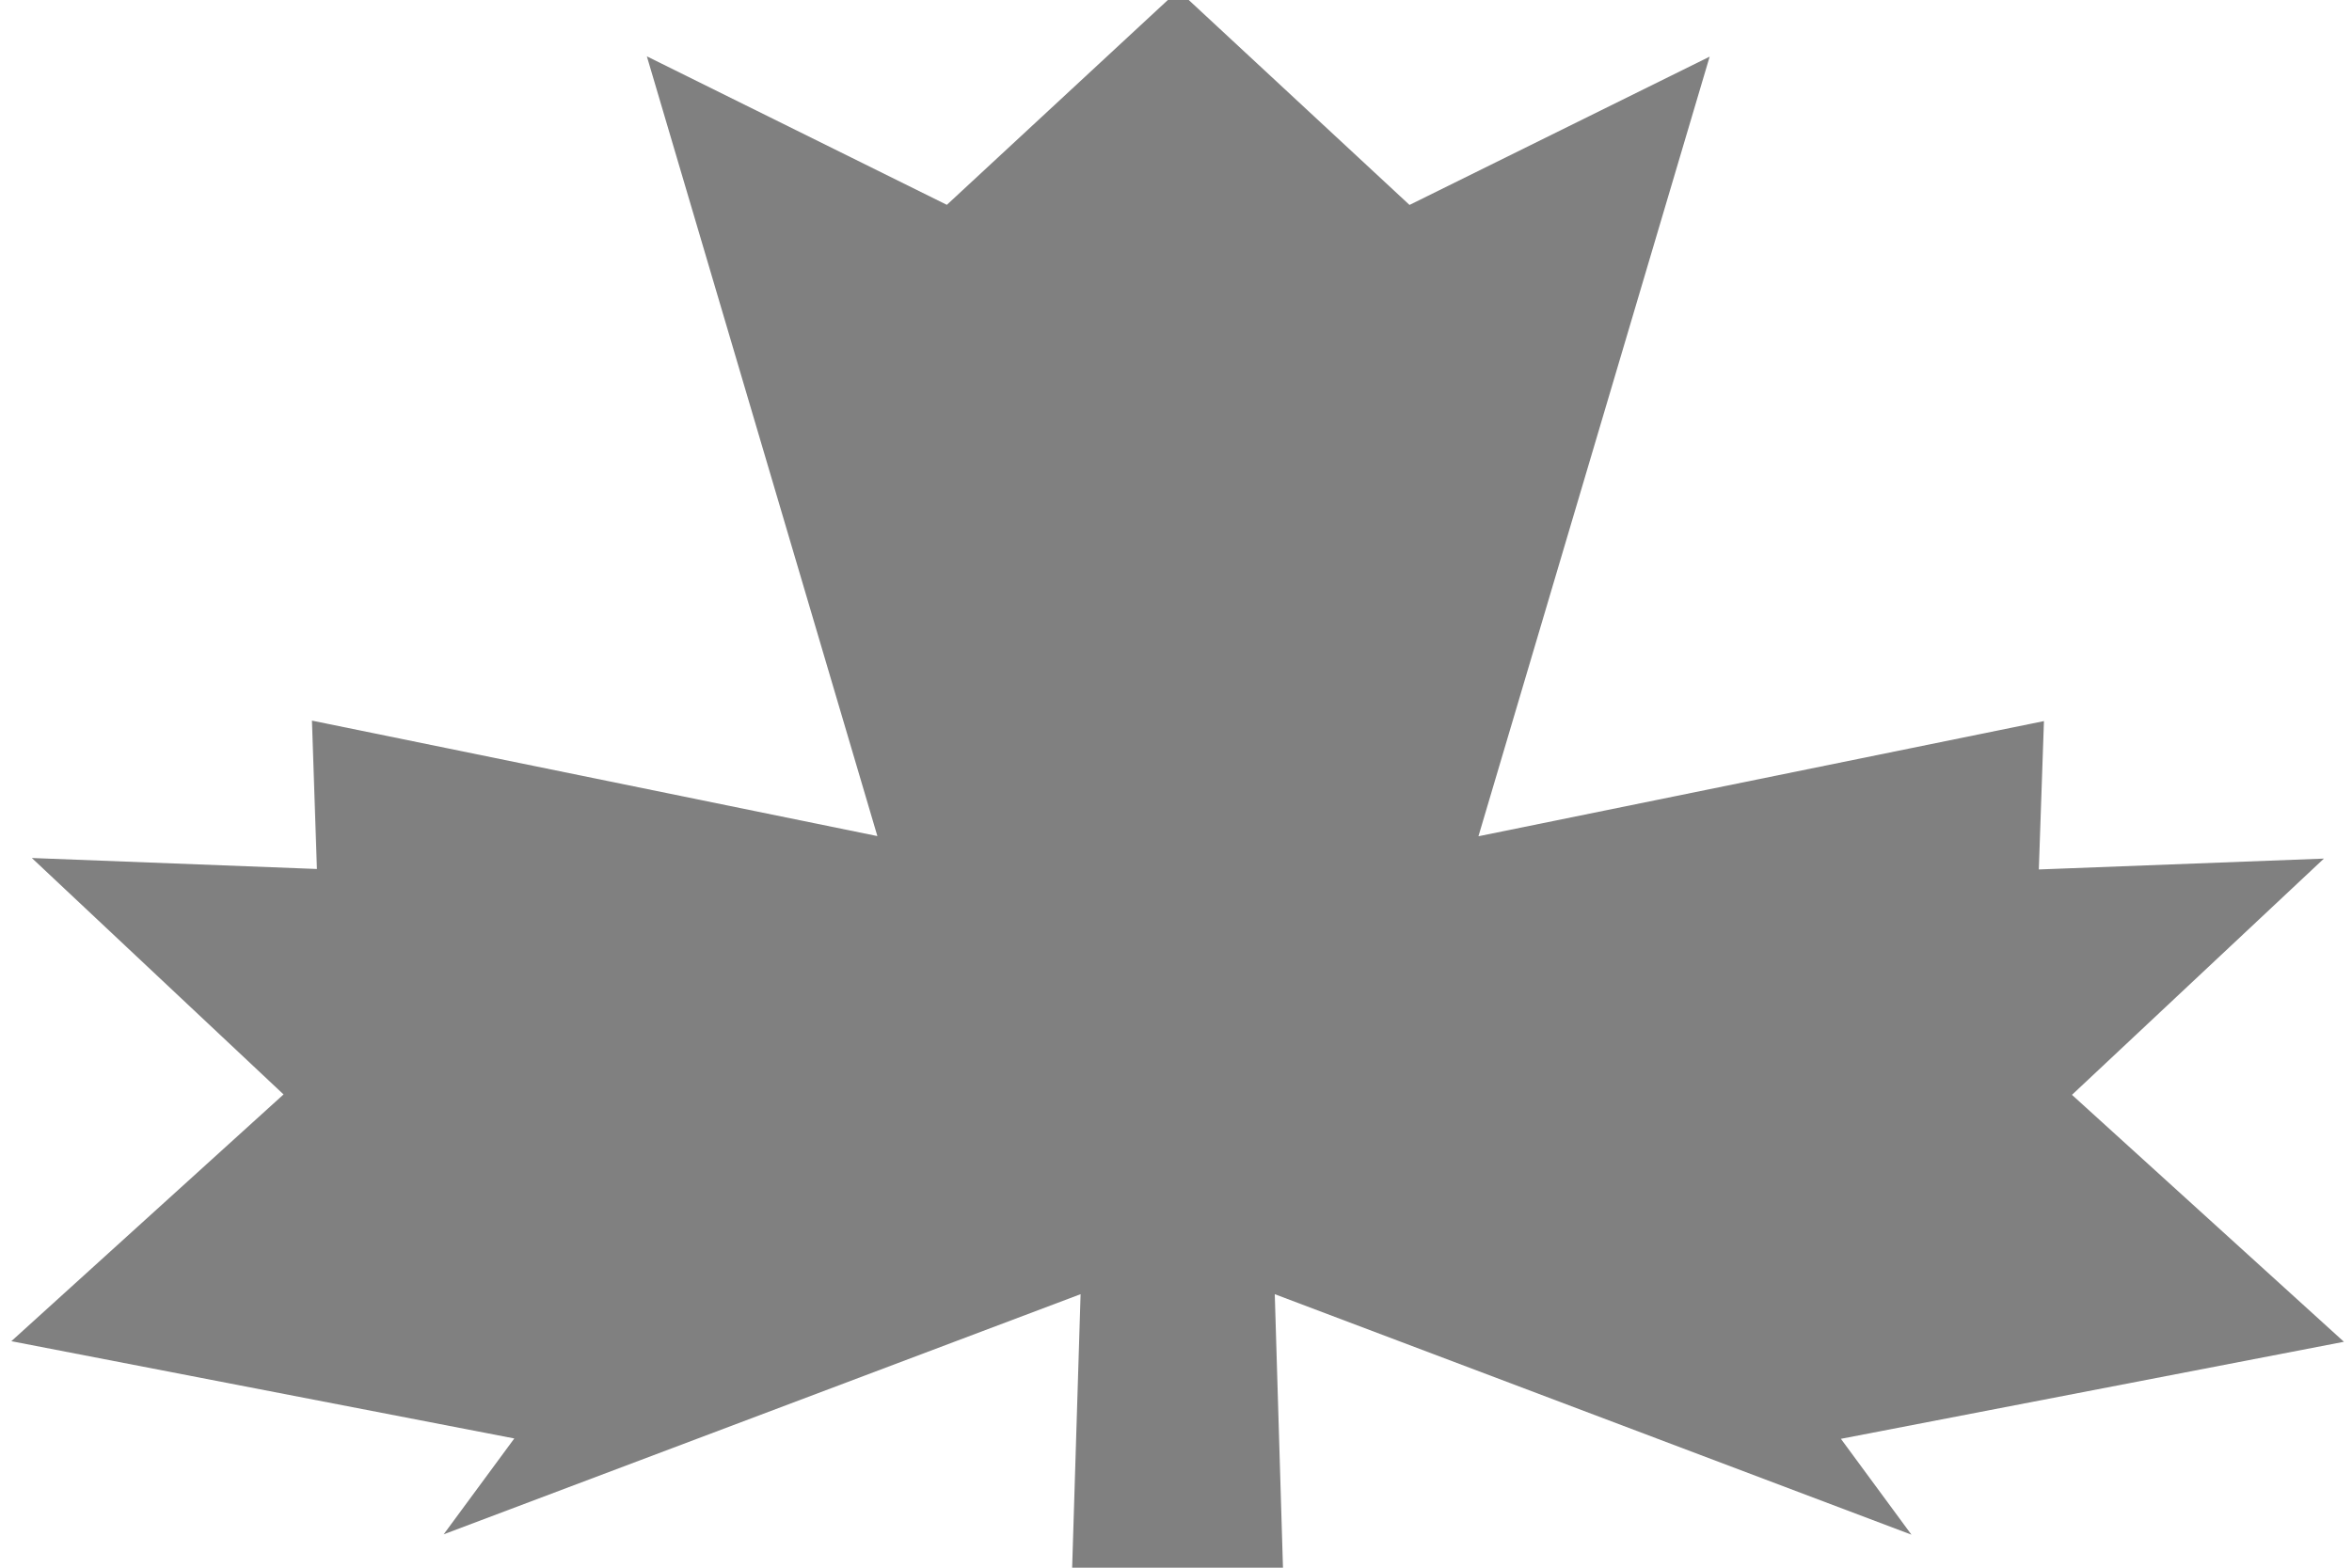 <?xml version="1.0" encoding="UTF-8" standalone="no"?>
<!-- Created with Inkscape (http://www.inkscape.org/) -->

<svg
   width="60mm"
   height="40mm"
   viewBox="0 0 60 40"
   version="1.1"
   id="SVGRoot"
   inkscape:version="1.1.2 (0a00cf5339, 2022-02-04)"
   sodipodi:docname="leaf.svg"
   xmlns:inkscape="http://www.inkscape.org/namespaces/inkscape"
   xmlns:sodipodi="http://sodipodi.sourceforge.net/DTD/sodipodi-0.dtd"
   xmlns="http://www.w3.org/2000/svg"
   xmlns:svg="http://www.w3.org/2000/svg"
   xmlns:rdf="http://www.w3.org/1999/02/22-rdf-syntax-ns#"
   xmlns:cc="http://creativecommons.org/ns#"
   xmlns:dc="http://purl.org/dc/elements/1.1/">
  <defs
     id="defs5344">
    <inkscape:path-effect
       effect="mirror_symmetry"
       start_point="30.062,3.42"
       end_point="30.052,32.68"
       center_point="30.057,18.05"
       id="path-effect7510"
       is_visible="true"
       mode="free"
       discard_orig_path="false"
       fuse_paths="true"
       oposite_fuse="false" />
    <inkscape:path-effect
       effect="copy_rotate"
       starting_point="23.97,22.282"
       origin="18.814,22.282"
       id="path-effect6932"
       is_visible="true"
       copies_to_360="true"
       fuse_paths="false"
       starting_angle="0"
       rotation_angle="60"
       num_copies="6" />
    <inkscape:path-effect
       effect="mirror_symmetry"
       start_point="18.828,23.516"
       end_point="18.828,38.594"
       center_point="18.828,31.055"
       id="path-effect6930"
       is_visible="true"
       mode="free"
       discard_orig_path="false"
       fuse_paths="true"
       oposite_fuse="false" />
  </defs>
  <sodipodi:namedview
     id="base"
     pagecolor="#ffffff"
     bordercolor="#666666"
     borderopacity="1.0"
     inkscape:pageopacity="0.0"
     inkscape:pageshadow="2"
     inkscape:zoom="4.78947"
     inkscape:cx="77.983576"
     inkscape:cy="114.73086"
     inkscape:document-units="mm"
     inkscape:current-layer="layer1"
     showgrid="false"
     inkscape:window-width="2530"
     inkscape:window-height="1313"
     inkscape:window-x="10"
     inkscape:window-y="64"
     inkscape:window-maximized="1"
     inkscape:pagecheckerboard="0" />
  <g
     inkscape:label="Layer 1"
     inkscape:groupmode="layer"
     id="layer1">
    <path
       style="fill:#808080;fill-opacity:1;stroke:none;stroke-width:0.265px;stroke-linecap:butt;stroke-linejoin:miter;stroke-opacity:1"
       d="m 30.053,30.46 -1.36,0.055 0.11,-4.69 -8.206,4.066 0.91,-1.623 -6.48,-1.647 3.507,-4.178 -3.243,-4.003 3.673,0.186 -0.064,-2.512 7.285,1.955 -2.97,-13.202 3.865,2.514 2.982,-3.632 2.979,3.634 3.867,-2.511 -2.979,13.2 7.286,-1.95 -0.066,2.512 3.673,-0.184 -3.246,4 3.504,4.181 -6.481,1.643 0.909,1.623 -8.203,-4.072 0.107,4.69 z"
       id="path7508"
       inkscape:connector-curvature="0"
       inkscape:path-effect="#path-effect7510"
       inkscape:original-d="m 30.259199,30.451223 -1.566664,0.06291 0.110485,-4.690034 -8.205929,4.066405 0.910403,-1.622723 -6.480285,-1.647454 3.506773,-4.178383 -3.242854,-4.002565 3.67309,0.186437 -0.06405,-2.512177 7.285155,1.955302 -2.970432,-13.2022724 3.865221,2.5140478 3.105236,-3.782407"
       sodipodi:nodetypes="cccccccccccccc"
       transform="matrix(1.98,0,0,1.507,-29.464,-5.897)" />
  </g>
</svg>
